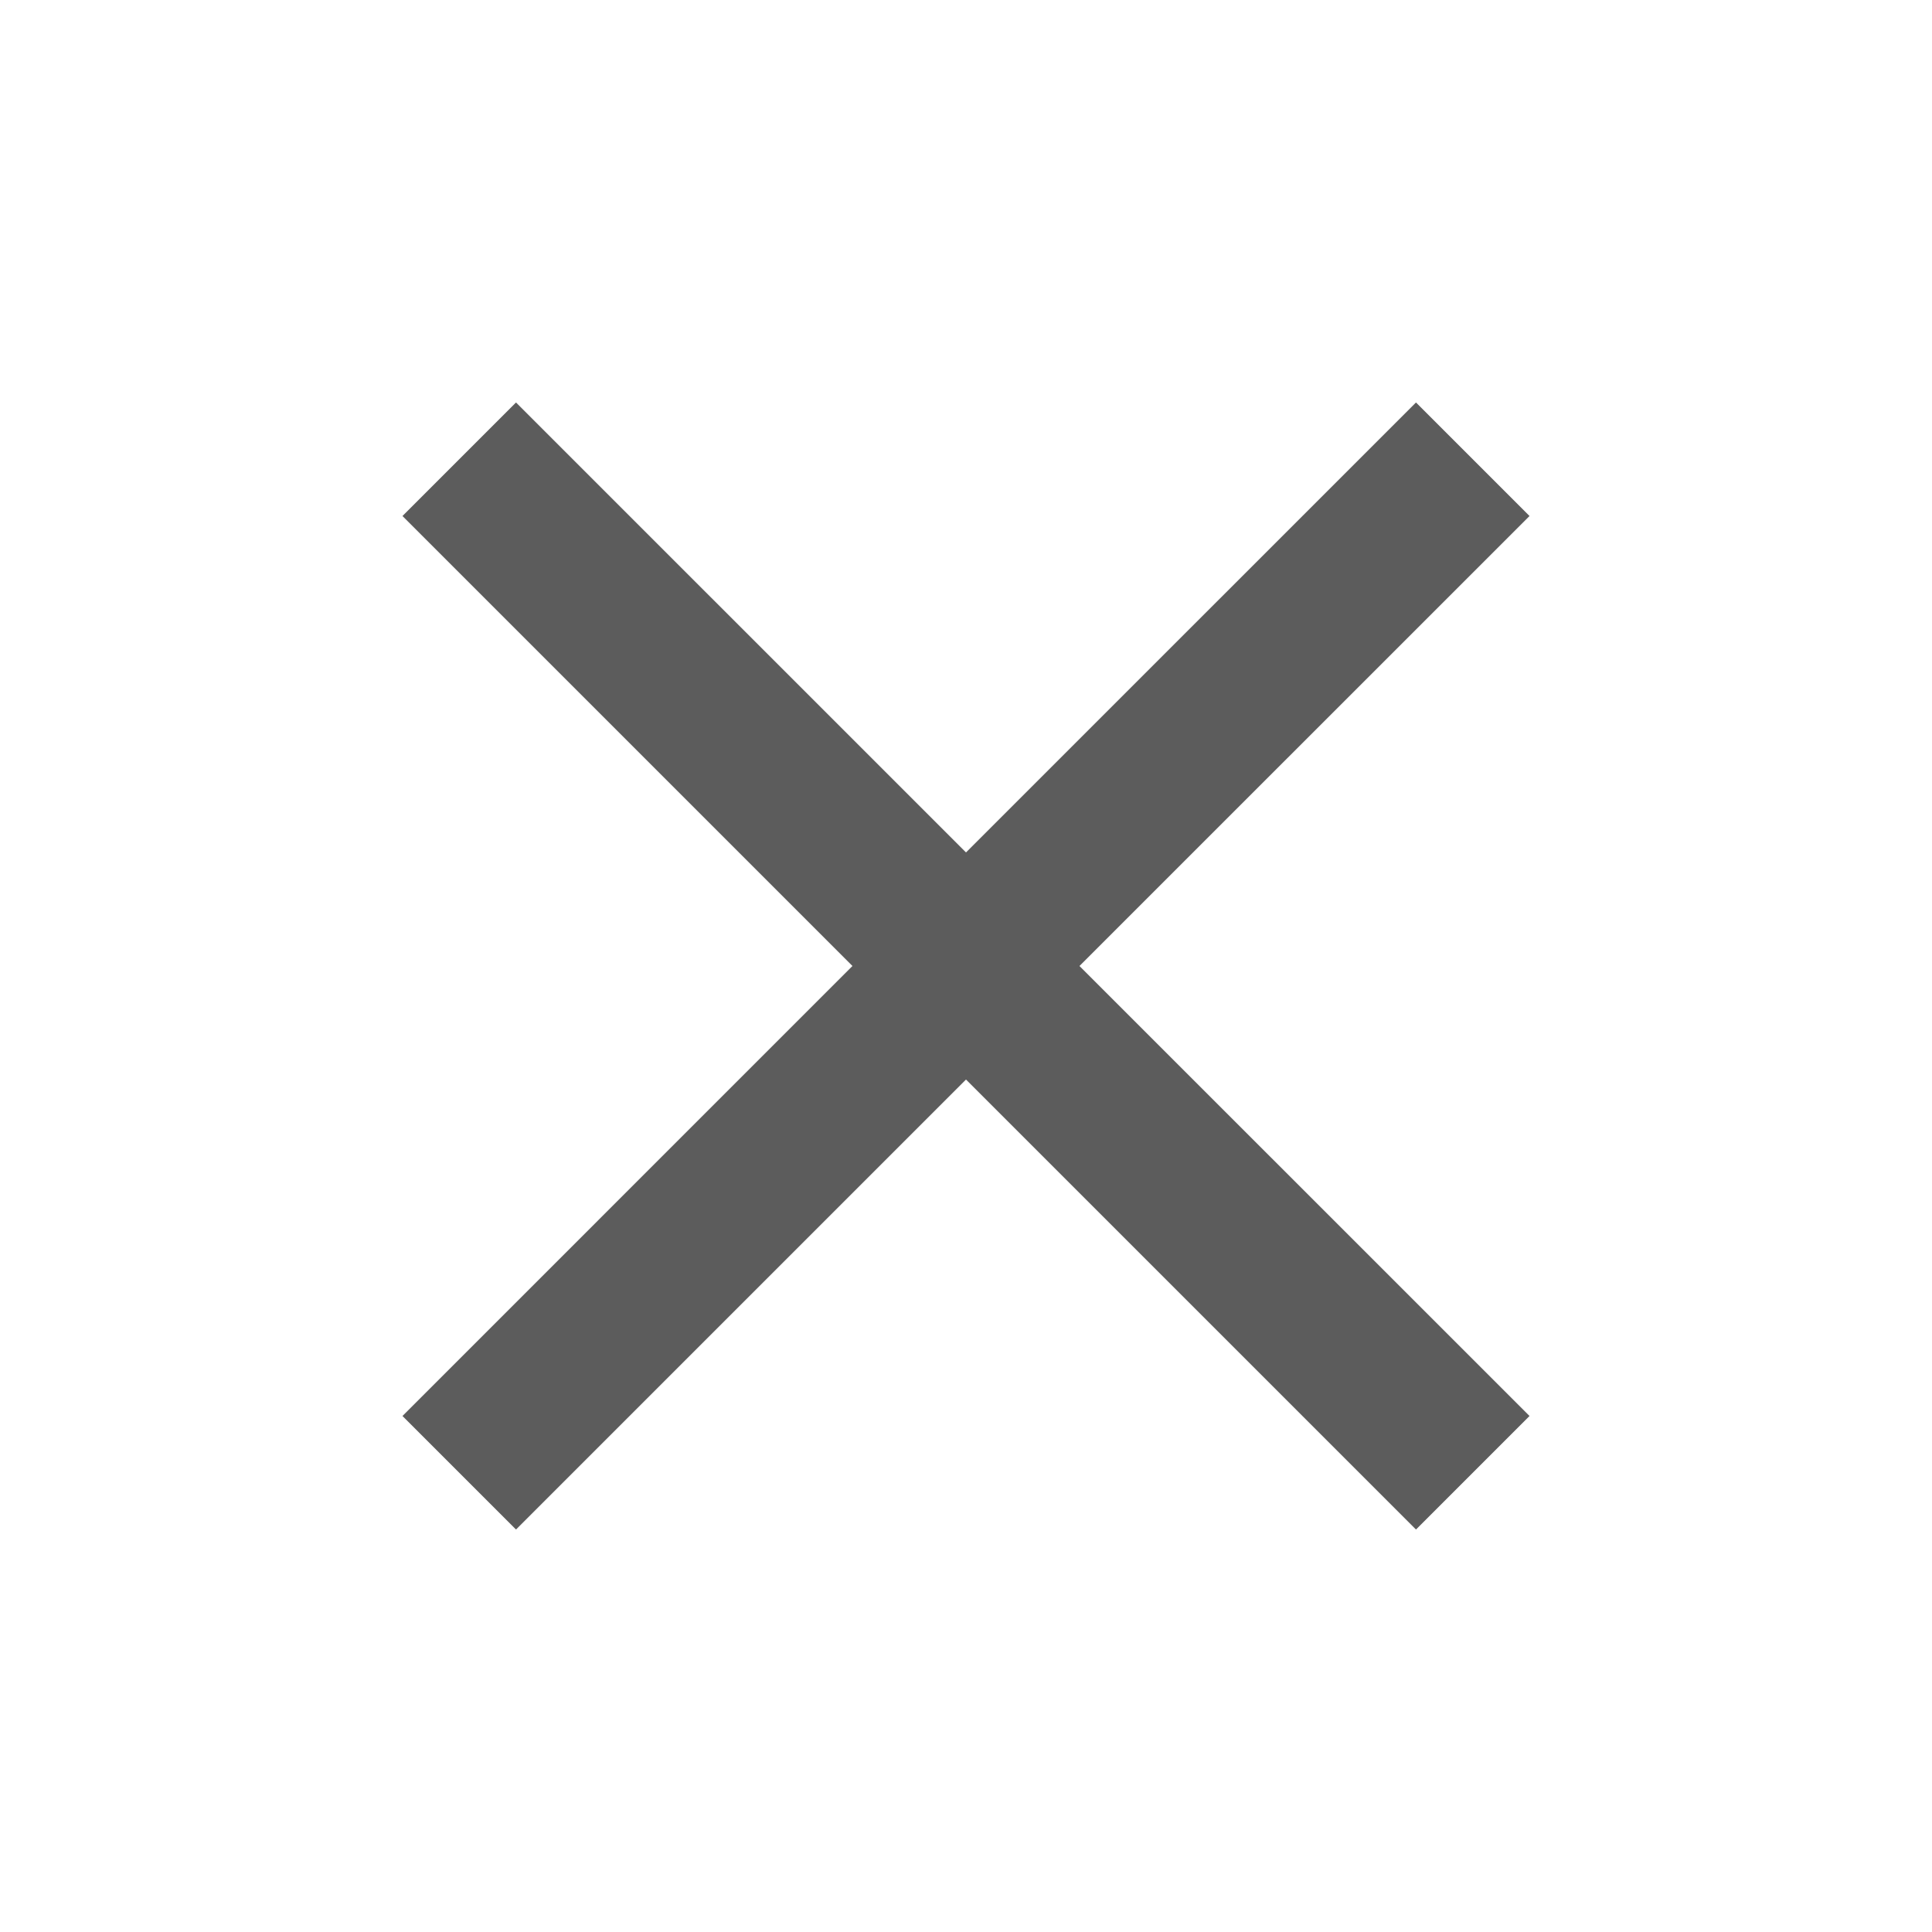 <svg width="22" height="22" viewBox="0 0 22 22" fill="none" xmlns="http://www.w3.org/2000/svg">
<path d="M16.124 4.583L11 9.707L5.876 4.583L4.583 5.876L9.707 11L4.583 16.124L5.876 17.417L11 12.293L16.124 17.417L17.417 16.124L12.292 11L17.417 5.876L16.124 4.583Z" fill="#5C5C5C"/>
</svg>
